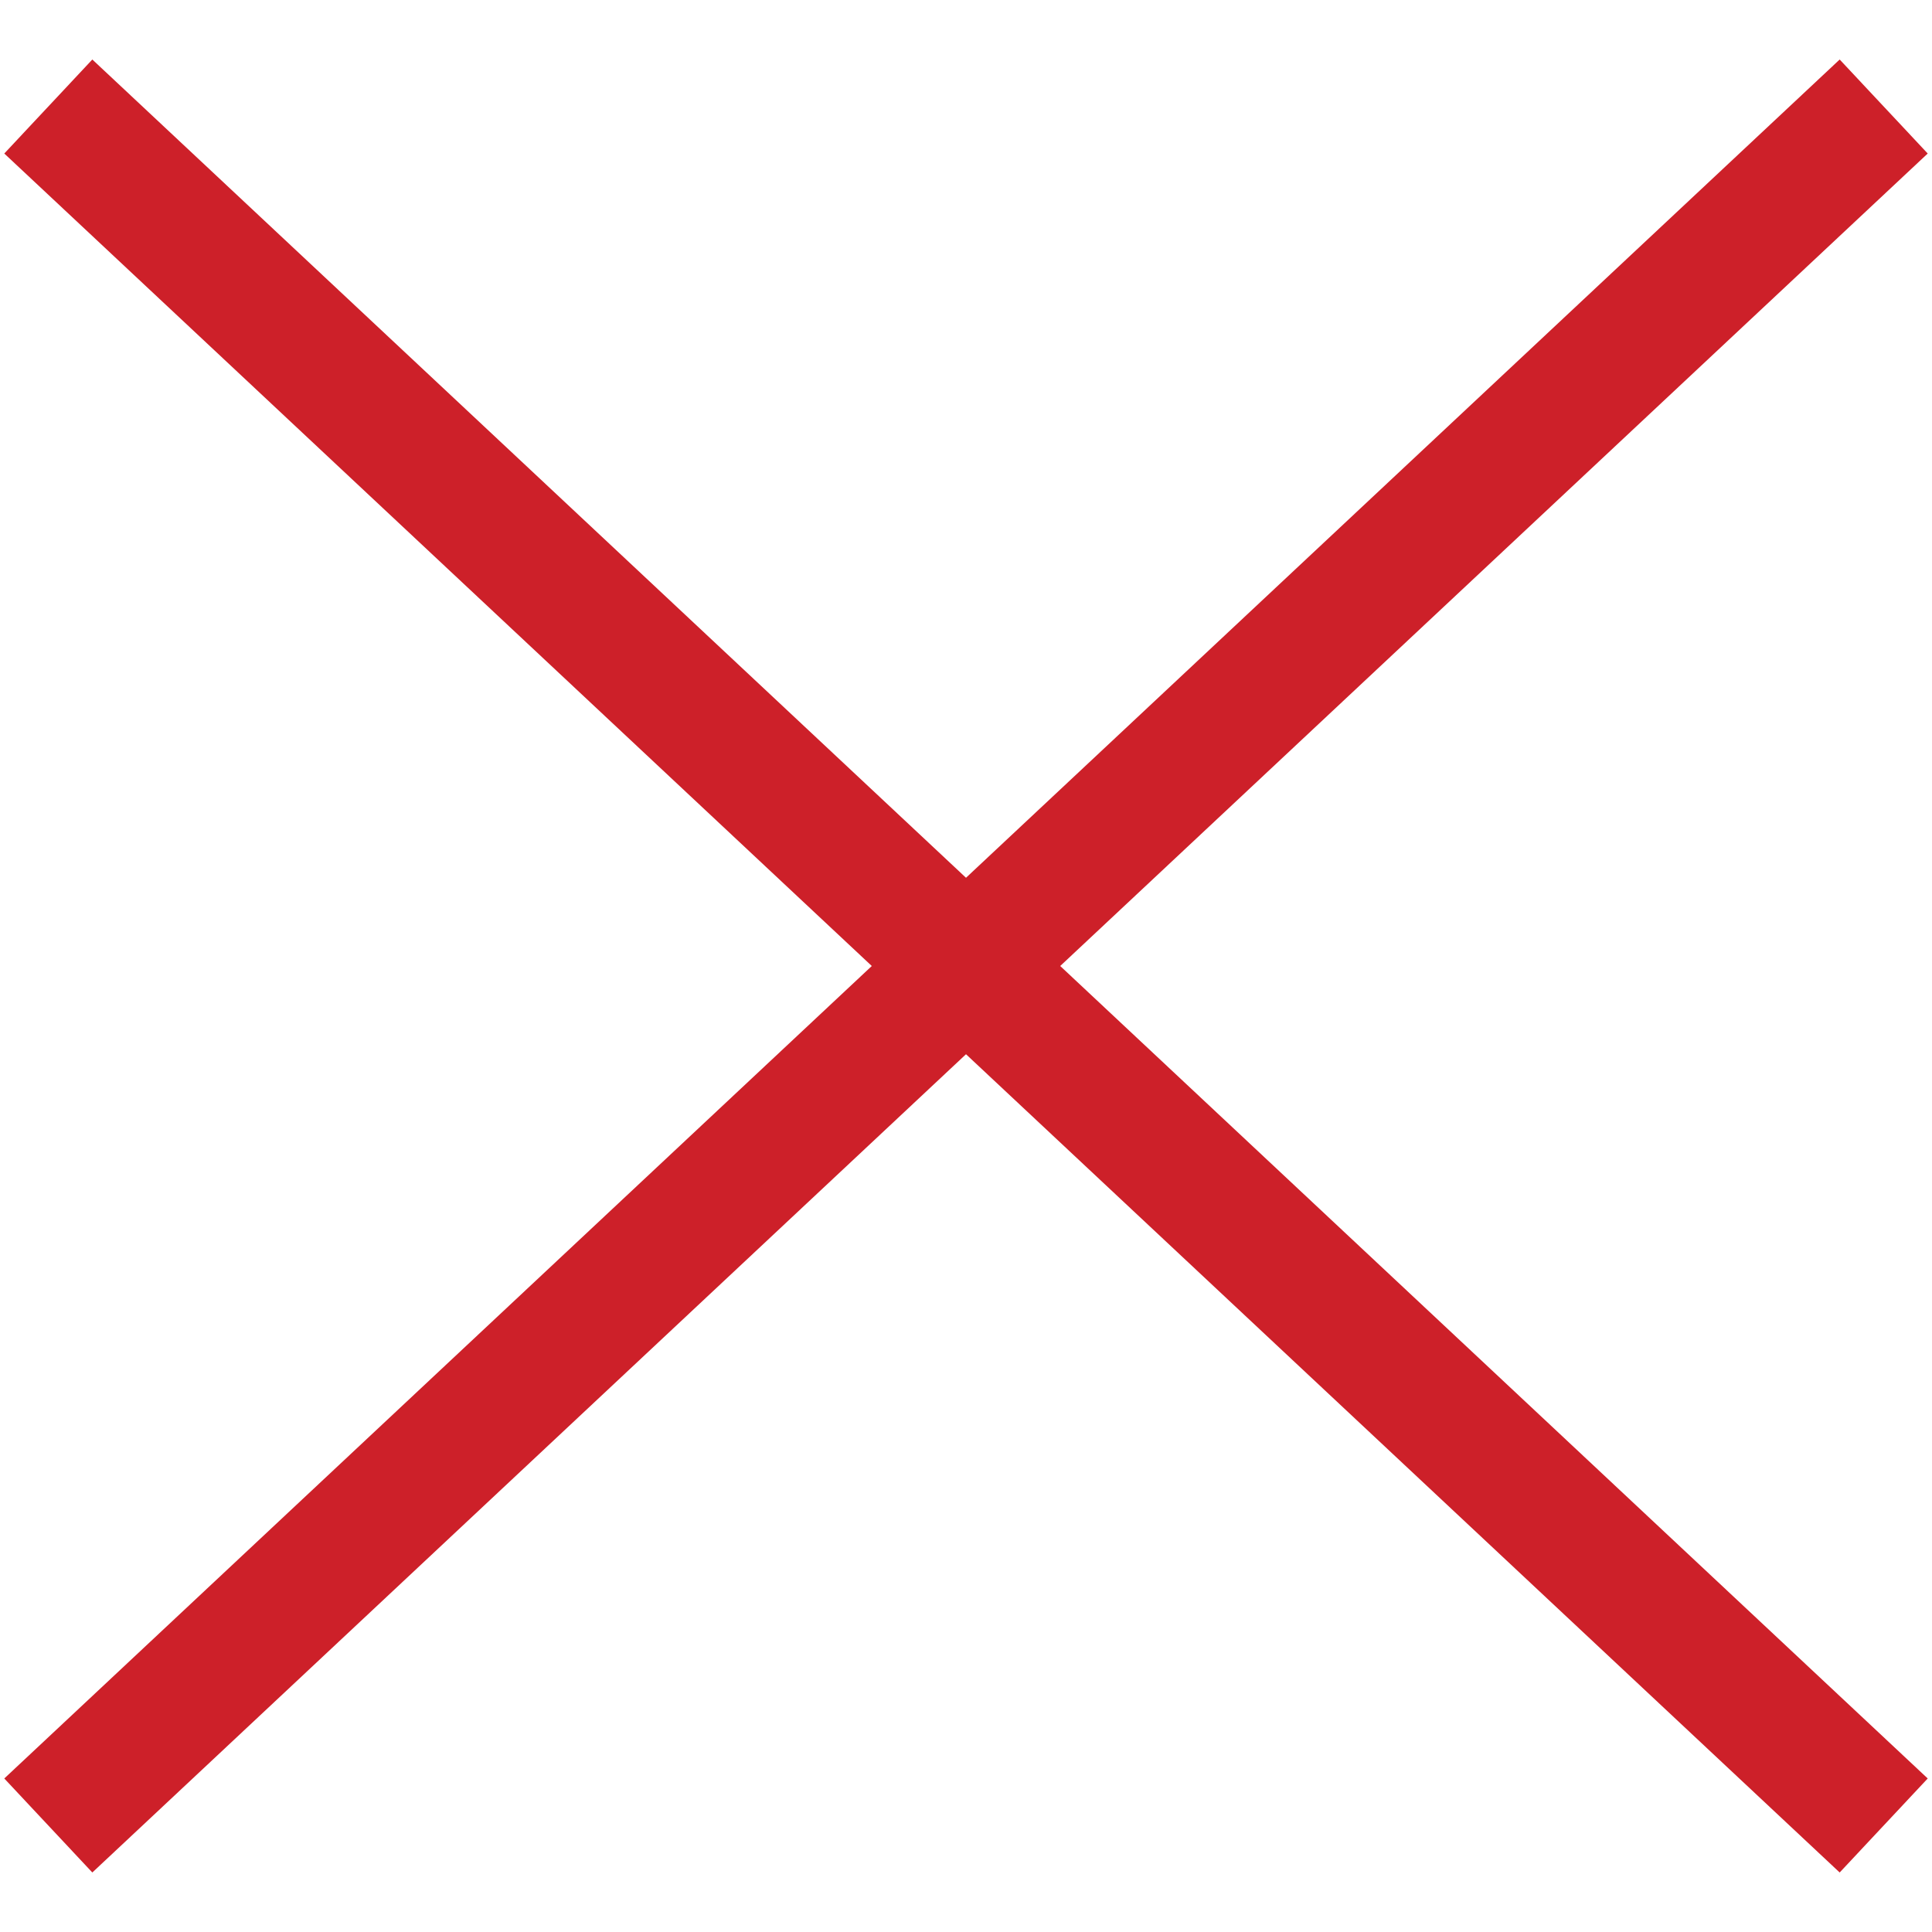 <?xml version="1.0" encoding="utf-8"?>
<!-- Generator: Adobe Illustrator 16.1.0, SVG Export Plug-In . SVG Version: 6.00 Build 0)  -->
<!DOCTYPE svg PUBLIC "-//W3C//DTD SVG 1.1//EN" "http://www.w3.org/Graphics/SVG/1.1/DTD/svg11.dtd">
<svg version="1.1" id="Layer_1" xmlns="http://www.w3.org/2000/svg" xmlns:xlink="http://www.w3.org/1999/xlink" x="0px" y="0px"
	 width="30px" height="30px" viewBox="0 0 30 30" enable-background="new 0 0 30 30" xml:space="preserve">
<g>
	<polyline fill="none" stroke="#CD2029" stroke-width="2" stroke-miterlimit="10" points="29.25,28.346 15,15 29.25,1.654 	"/>
	<polyline fill="none" stroke="#CD2029" stroke-width="2" stroke-miterlimit="10" points="0.75,1.654 15,15 0.75,28.346 	"/>
</g>
</svg>
